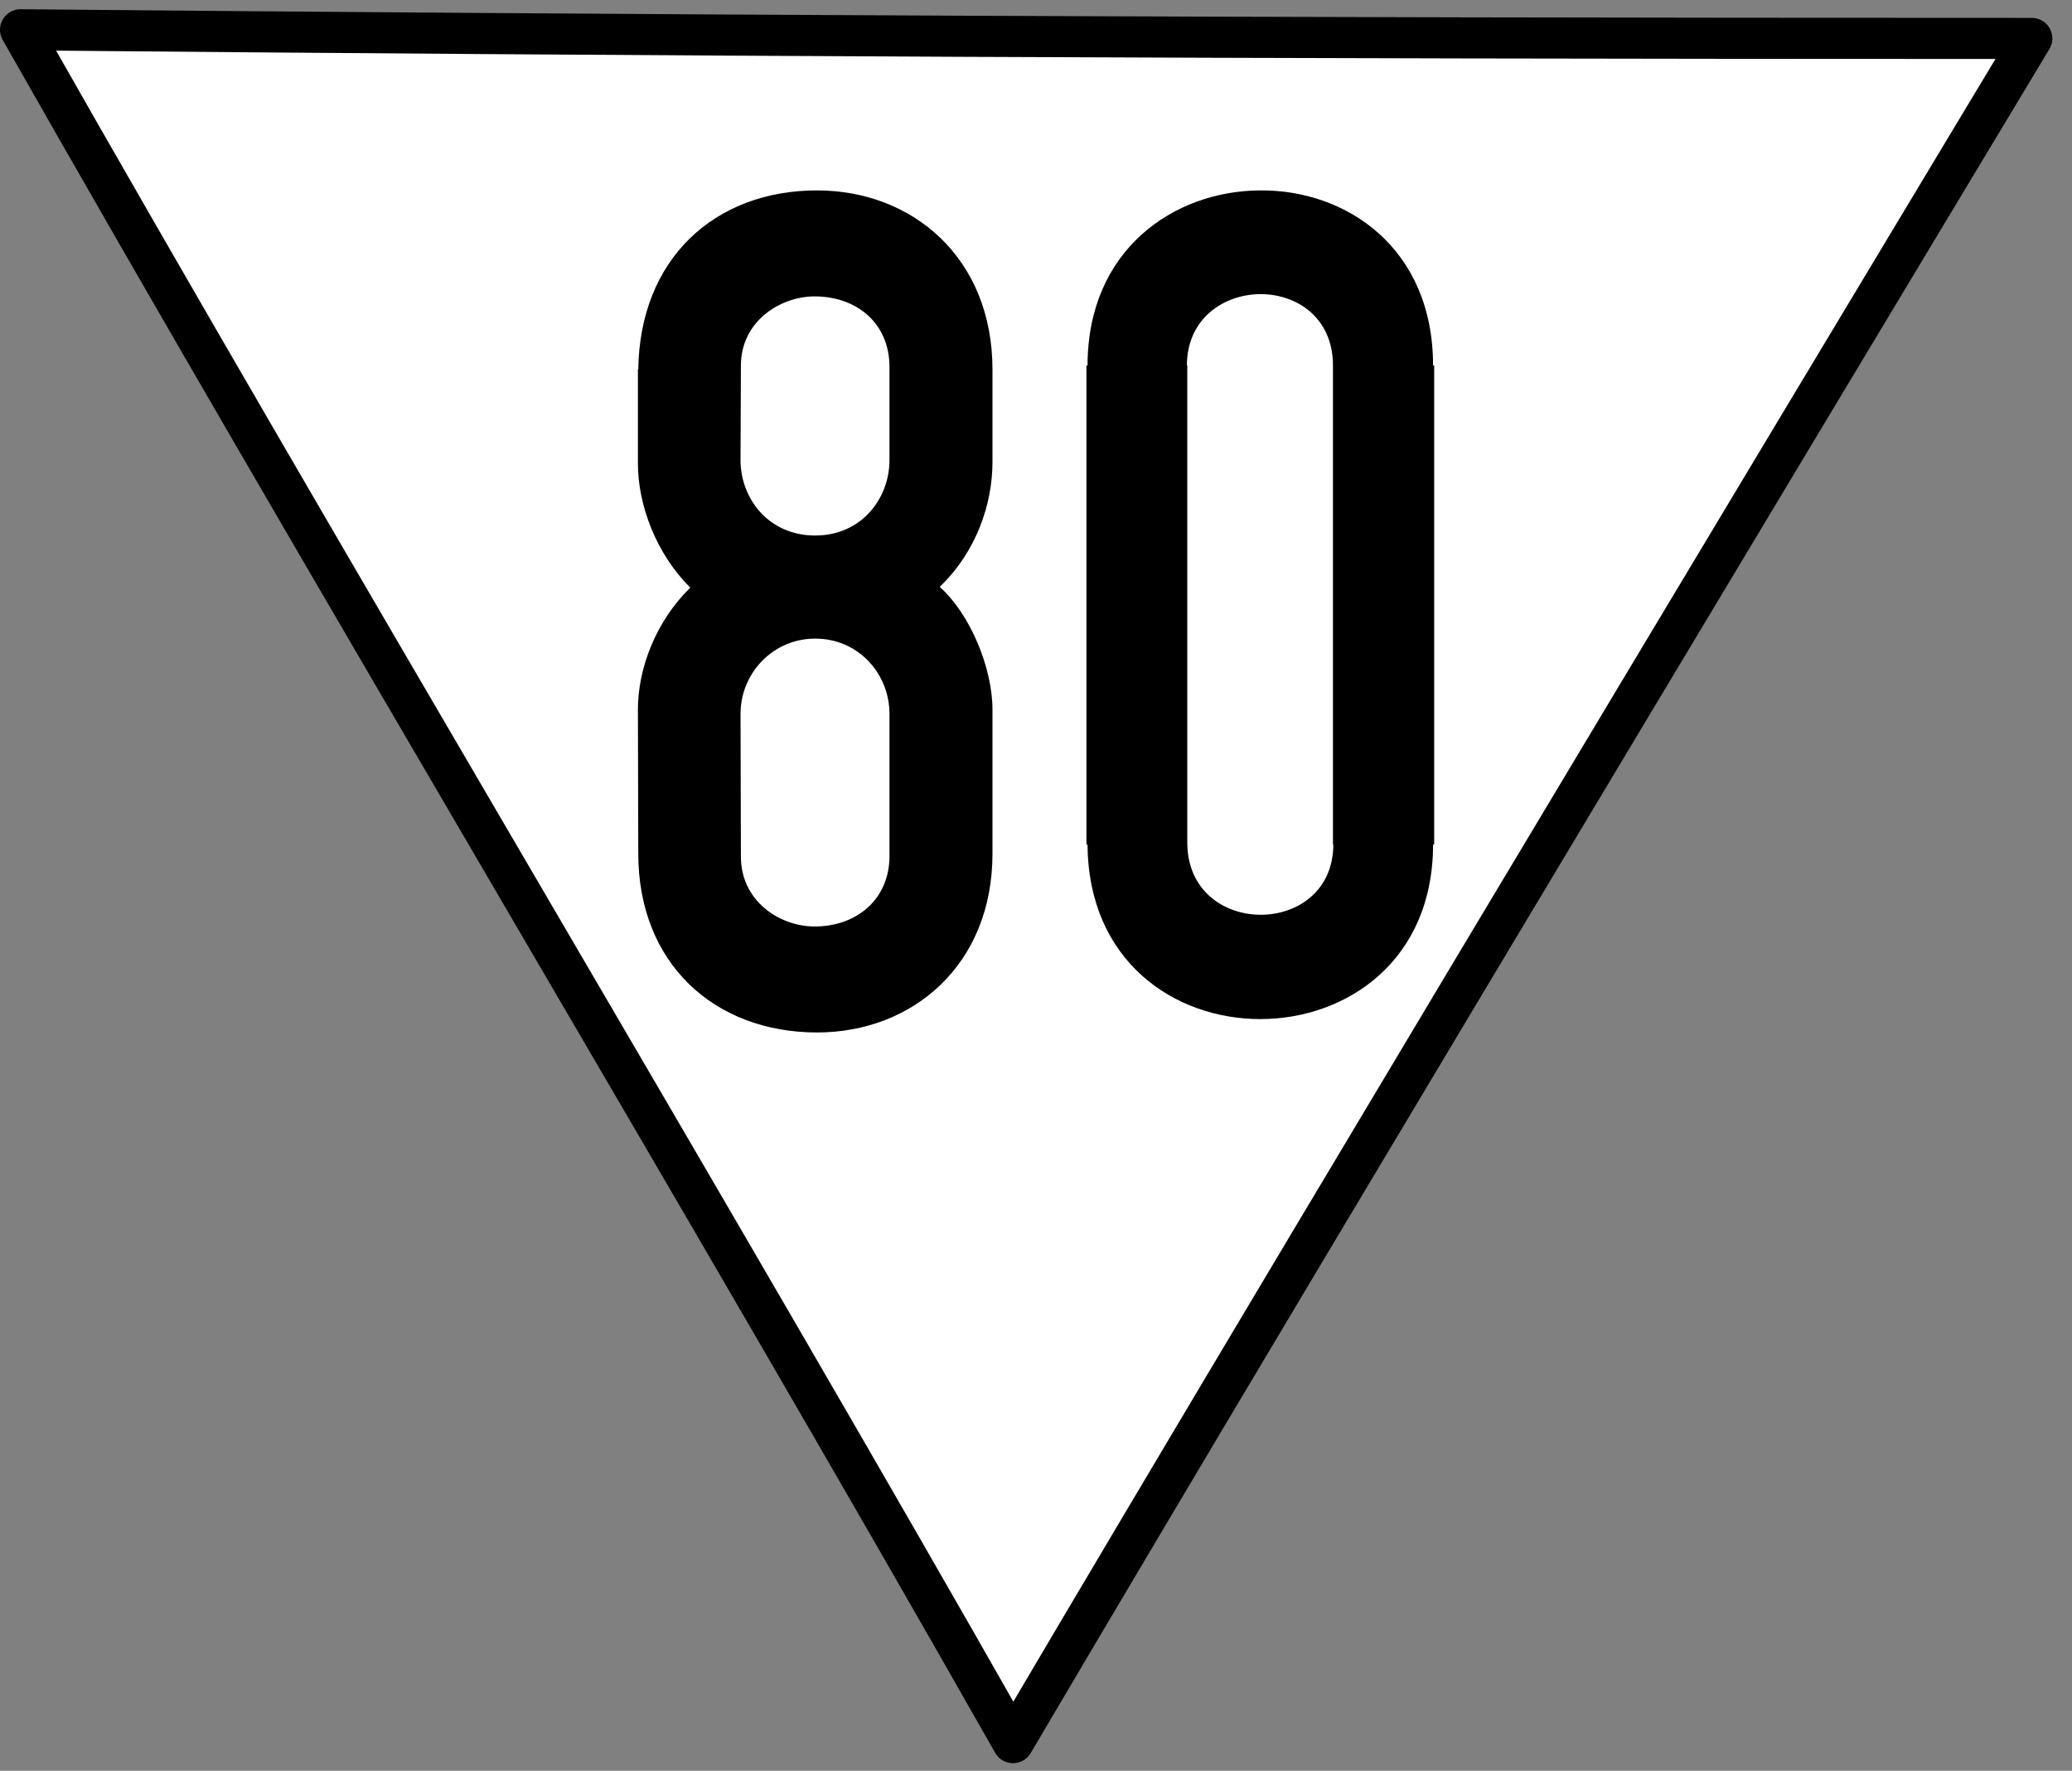 <?xml version="1.0" encoding="UTF-8"?>
<svg xmlns="http://www.w3.org/2000/svg" xmlns:xlink="http://www.w3.org/1999/xlink" width="22.23" height="19" viewBox="0 0 22.23 19">
<rect x="0" y="0" width="22.23" height="19" fill="#808080" stroke="none"/>
<path fill-rule="nonzero" fill="rgb(100%, 100%, 100%)" fill-opacity="1" stroke-width="9" stroke-linecap="round" stroke-linejoin="round" stroke="rgb(0%, 0%, 0%)" stroke-opacity="1" stroke-miterlimit="4" d="M 441.554 -202.994 C 271.154 -202.994 141.262 -203.626 4.501 -204.889 C 70.513 -88.578 155.791 53.868 221.803 170.179 C 290.184 54.026 444.87 -202.994 444.87 -202.994 Z M 441.554 -202.994 " transform="matrix(0.049, 0, 0, 0.049, 0, 10.359)"/>
<path fill-rule="nonzero" fill="rgb(0%, 0%, 0%)" fill-opacity="1" d="M 8.766 2.043 C 7.664 2.043 6.863 2.781 6.848 3.965 C 6.844 3.965 6.844 3.965 6.844 3.965 L 6.844 4.973 C 6.844 5.418 7.039 5.941 7.406 6.305 C 7.039 6.664 6.844 7.168 6.844 7.613 L 6.848 9.16 C 6.848 10.336 7.664 11.078 8.766 11.078 C 9.789 11.078 10.648 10.355 10.648 9.16 L 10.648 7.613 C 10.648 7.168 10.41 6.59 10.082 6.297 C 10.48 5.914 10.648 5.402 10.648 4.957 L 10.648 3.965 C 10.648 2.766 9.789 2.043 8.766 2.043 Z M 8.727 3.18 C 9.188 3.176 9.543 3.465 9.543 3.938 L 9.543 4.938 C 9.543 5.344 9.246 5.746 8.746 5.746 C 8.242 5.746 7.945 5.344 7.945 4.938 L 7.949 3.922 C 7.949 3.457 8.355 3.188 8.727 3.18 Z M 8.746 6.852 C 9.211 6.852 9.543 7.23 9.543 7.66 L 9.543 9.184 C 9.543 9.652 9.188 9.945 8.727 9.941 C 8.355 9.934 7.949 9.664 7.949 9.191 L 7.945 7.66 C 7.945 7.223 8.293 6.852 8.746 6.852 Z M 8.746 6.852 "/>
<path fill-rule="nonzero" fill="rgb(0%, 0%, 0%)" fill-opacity="1" d="M 13.52 2.043 C 12.594 2.047 11.668 2.68 11.668 3.922 L 11.656 3.922 L 11.656 9.062 L 11.668 9.062 C 11.684 11.57 15.375 11.547 15.375 9.062 L 15.387 9.062 L 15.387 3.922 L 15.375 3.922 C 15.375 2.66 14.445 2.035 13.52 2.043 Z M 13.516 3.156 C 13.91 3.152 14.301 3.406 14.301 3.922 L 14.301 9.062 L 14.305 9.062 C 14.301 10.07 12.738 10.07 12.738 9.039 L 12.738 3.922 L 12.734 3.922 C 12.734 3.418 13.129 3.16 13.516 3.156 Z M 13.516 3.156 "/>
</svg>

